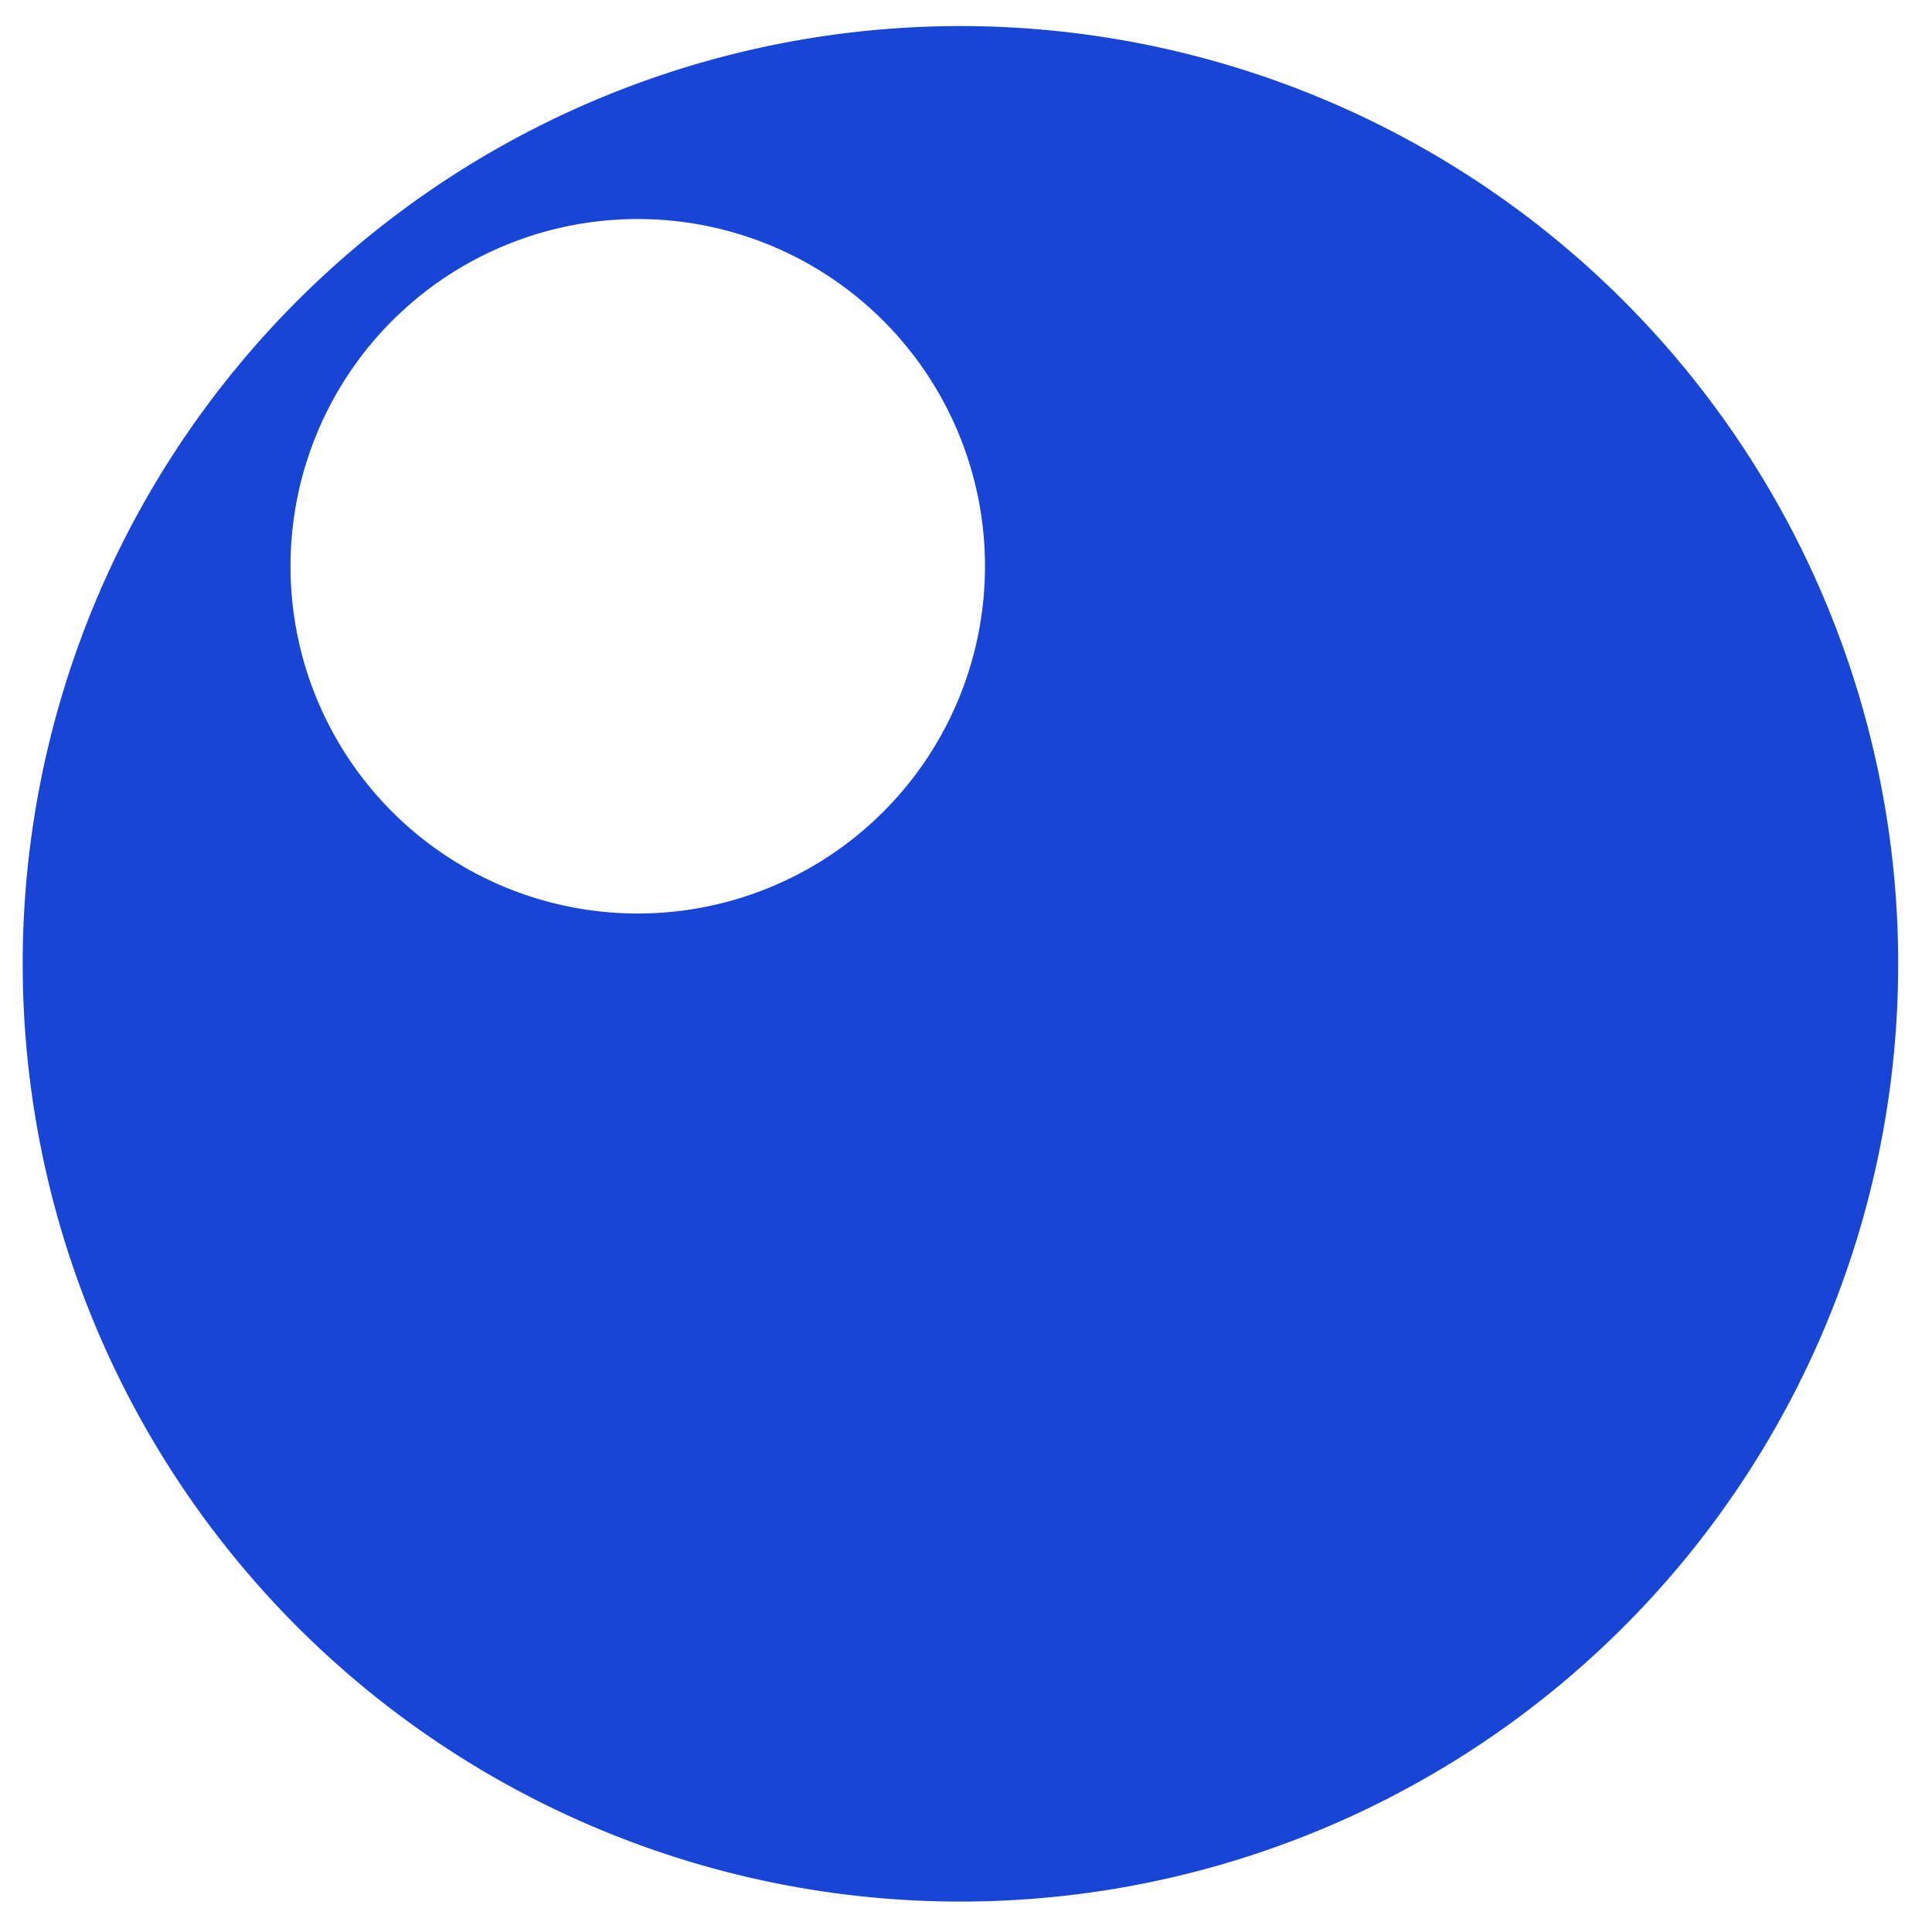 <?xml version="1.0" encoding="UTF-8" standalone="no"?>
<!-- Created with Inkscape (http://www.inkscape.org/) -->

<svg
   xmlns:dc="http://purl.org/dc/elements/1.1/"
   xmlns:cc="http://creativecommons.org/ns#"
   xmlns:rdf="http://www.w3.org/1999/02/22-rdf-syntax-ns#"
   xmlns:svg="http://www.w3.org/2000/svg"
   xmlns="http://www.w3.org/2000/svg"
   xmlns:sodipodi="http://sodipodi.sourceforge.net/DTD/sodipodi-0.dtd"
   xmlns:inkscape="http://www.inkscape.org/namespaces/inkscape"
   width="8"
   height="8"
   id="svg2986"
   version="1.1"
   inkscape:version="0.48.4 r9939"
   sodipodi:docname="variable_symbol.svg">
  <defs
     id="defs2988">
    <filter
       inkscape:collect="always"
       id="filter3818"
       x="-0.236"
       width="1.473"
       y="-0.236"
       height="1.473">
      <feGaussianBlur
         inkscape:collect="always"
         stdDeviation="0.053"
         id="feGaussianBlur3820" />
    </filter>
  </defs>
  <sodipodi:namedview
     id="base"
     pagecolor="#ffffff"
     bordercolor="#666666"
     borderopacity="1.0"
     inkscape:pageopacity="0.0"
     inkscape:pageshadow="2"
     inkscape:zoom="31.678384"
     inkscape:cx="-3.6093551"
     inkscape:cy="7.1798085"
     inkscape:document-units="px"
     inkscape:current-layer="layer1"
     showgrid="false"
     inkscape:window-width="1920"
     inkscape:window-height="1018"
     inkscape:window-x="-8"
     inkscape:window-y="-8"
     inkscape:window-maximized="1" />
  <g
     inkscape:label="Layer 1"
     inkscape:groupmode="layer"
     id="layer1"
     transform="translate(0,-1044.362)">
    <path
       sodipodi:type="arc"
       style="fill:#1945d6;fill-opacity:1;stroke:none"
       id="path2994"
       sodipodi:cx="3.9774756"
       sodipodi:cy="3.990957"
       sodipodi:rx="3.8827739"
       sodipodi:ry="3.8827739"
       d="m 7.86,3.991 a 3.883,3.883 0 1 1 -7.766,0 3.883,3.883 0 1 1 7.766,0 z"
       transform="translate(0,1044.362)" />
    <path
       sodipodi:type="arc"
       style="fill:#ffffff;fill-opacity:1;stroke:none;filter:url(#filter3818)"
       id="path2996"
       sodipodi:cx="0.78918165"
       sodipodi:cy="0.92893219"
       sodipodi:rx="0.26832178"
       sodipodi:ry="0.26832178"
       d="m 1.058,0.929 a 0.268,0.268 0 1 1 -0.537,0 0.268,0.268 0 1 1 0.537,0 z"
       transform="matrix(5.355,0,0,5.355,-1.587,1041.732)" />
  </g>
</svg>
